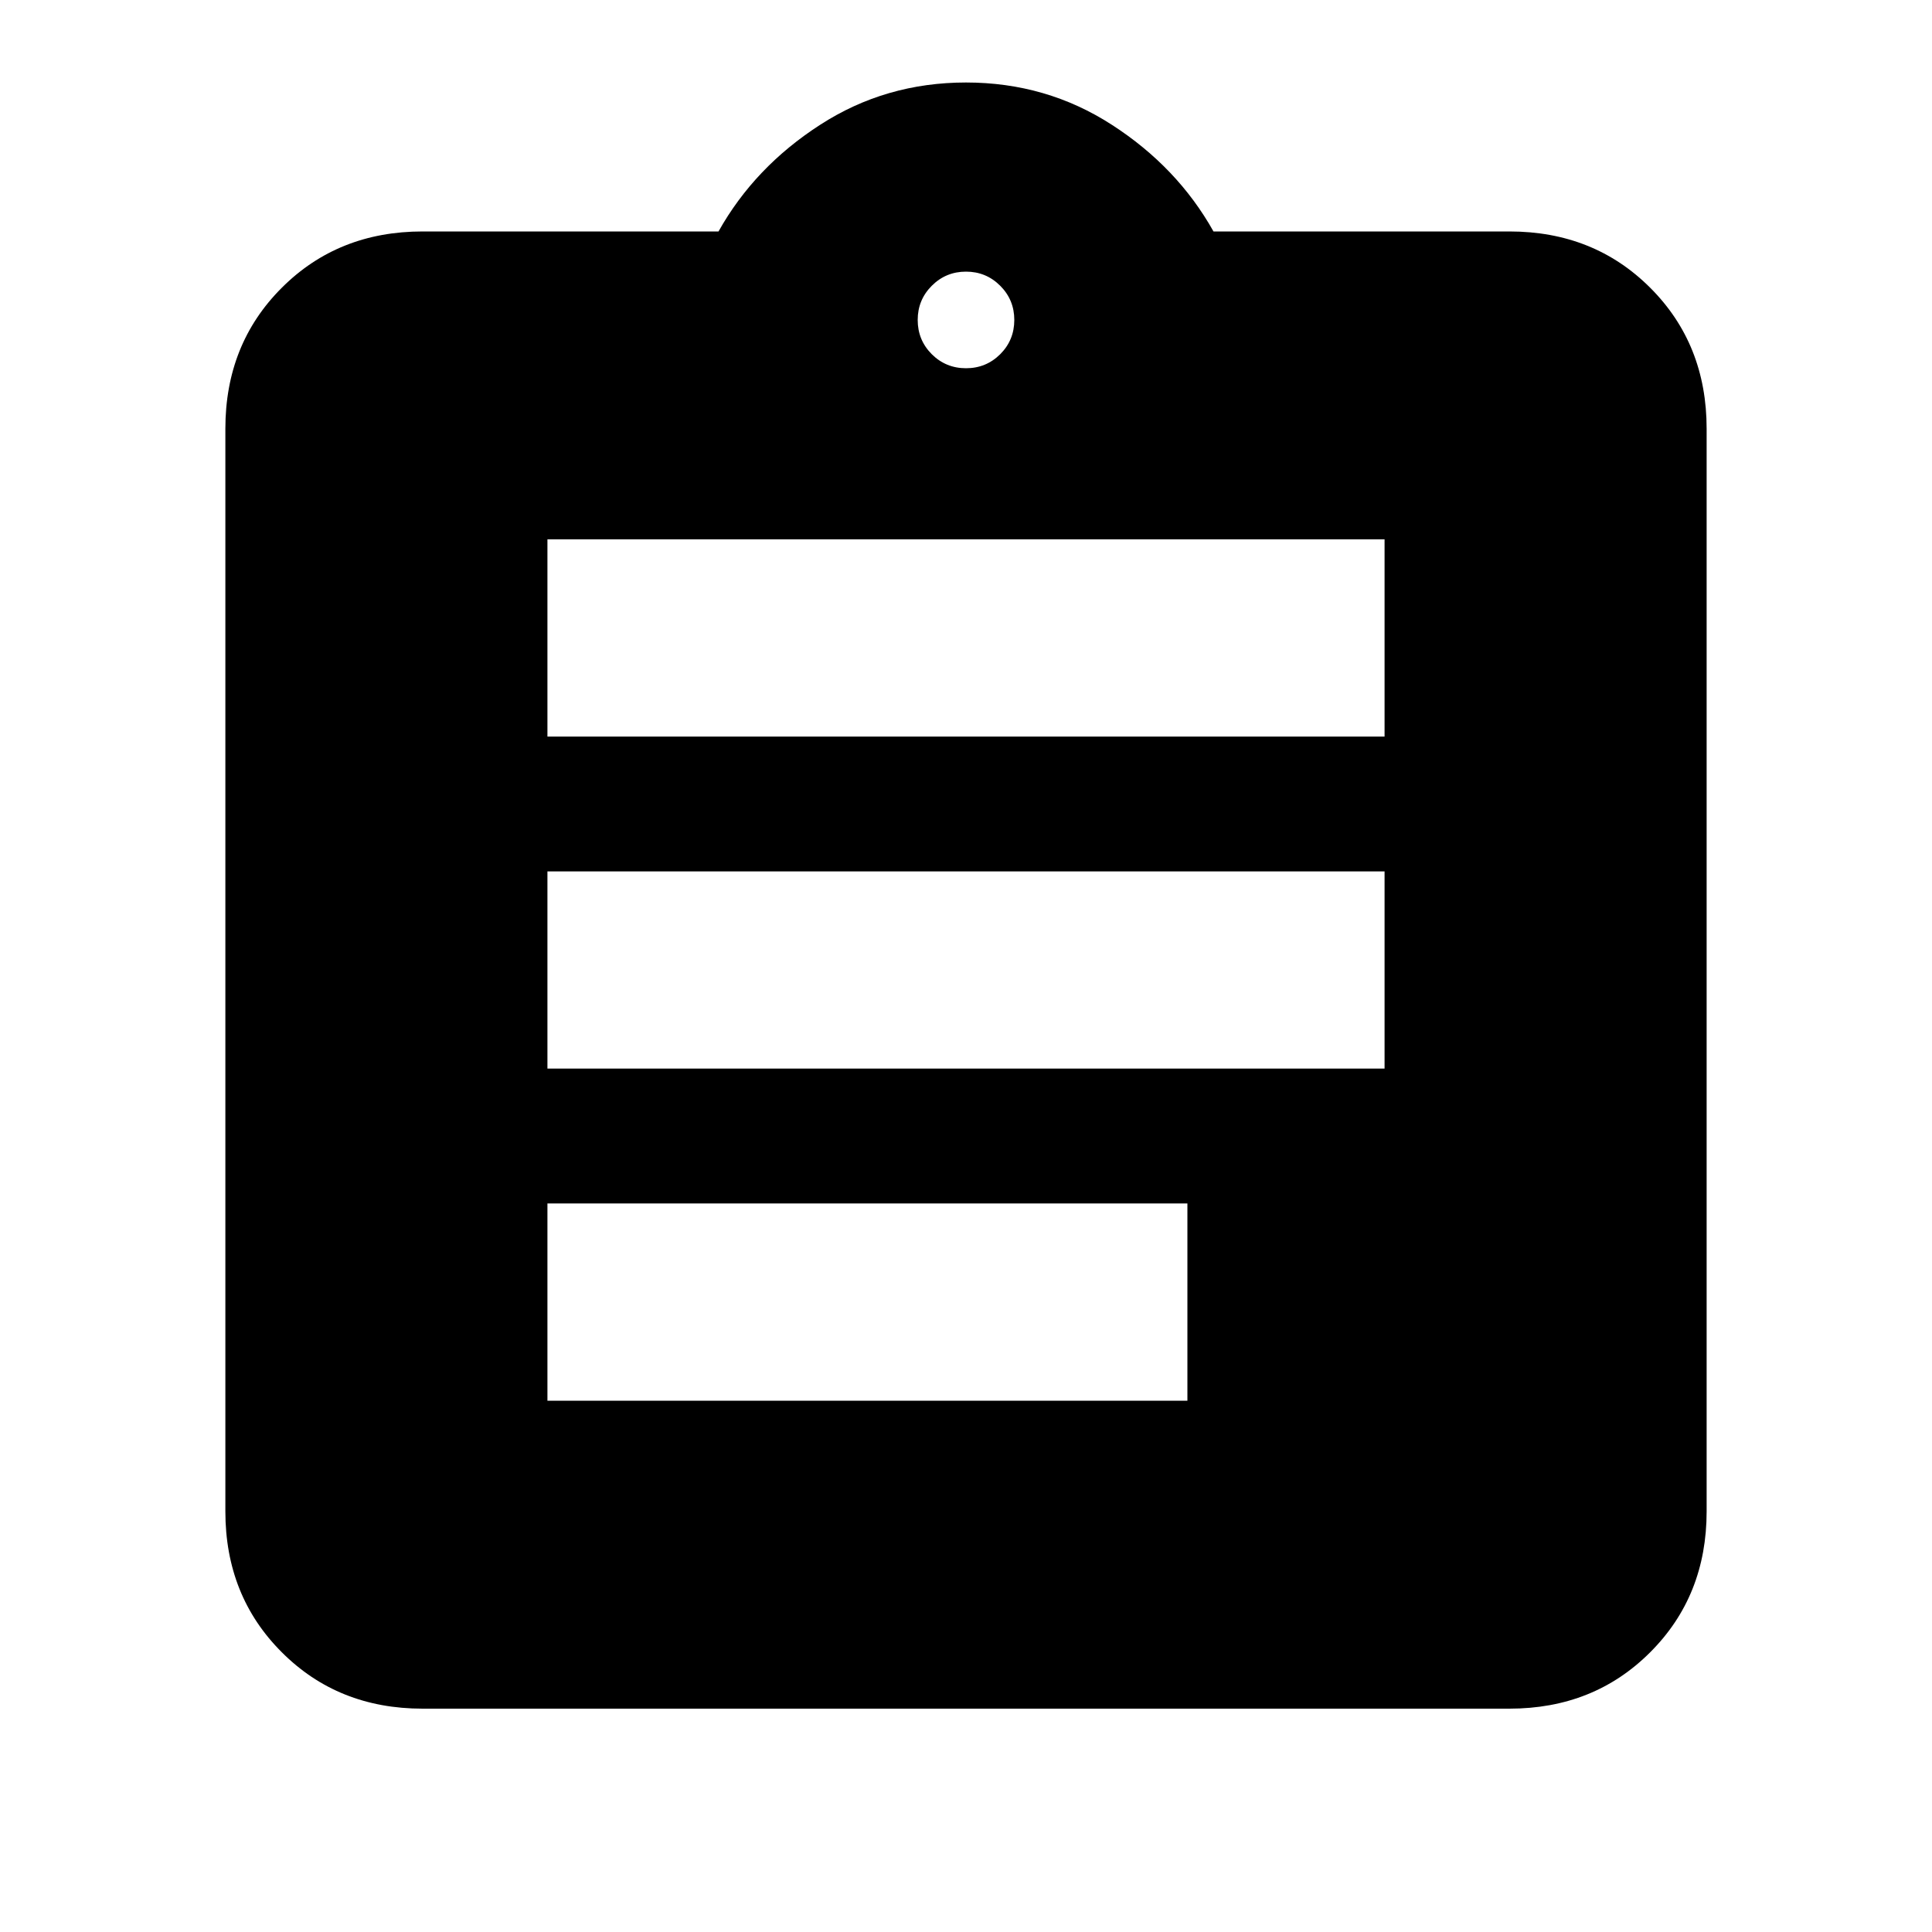 <svg xmlns="http://www.w3.org/2000/svg" height="20" width="20"><path d="M4.375 17.688q-.875 0-1.458-.584-.584-.583-.584-1.458V4.438q0-.876.584-1.459.583-.583 1.458-.583h3.063q.374-.667 1.052-1.104Q9.167.854 10 .854t1.51.438q.678.437 1.052 1.104h3.063q.875 0 1.458.583.584.583.584 1.459v11.208q0 .875-.584 1.458-.583.584-1.458.584ZM5.667 14.5h6.625v-2.042H5.667Zm0-3.438h8.666V9.021H5.667Zm0-3.437h8.666V5.583H5.667ZM10 3.812q.208 0 .354-.145.146-.146.146-.355 0-.208-.146-.354T10 2.812q-.208 0-.354.146t-.146.354q0 .209.146.355.146.145.354.145Z"/></svg>